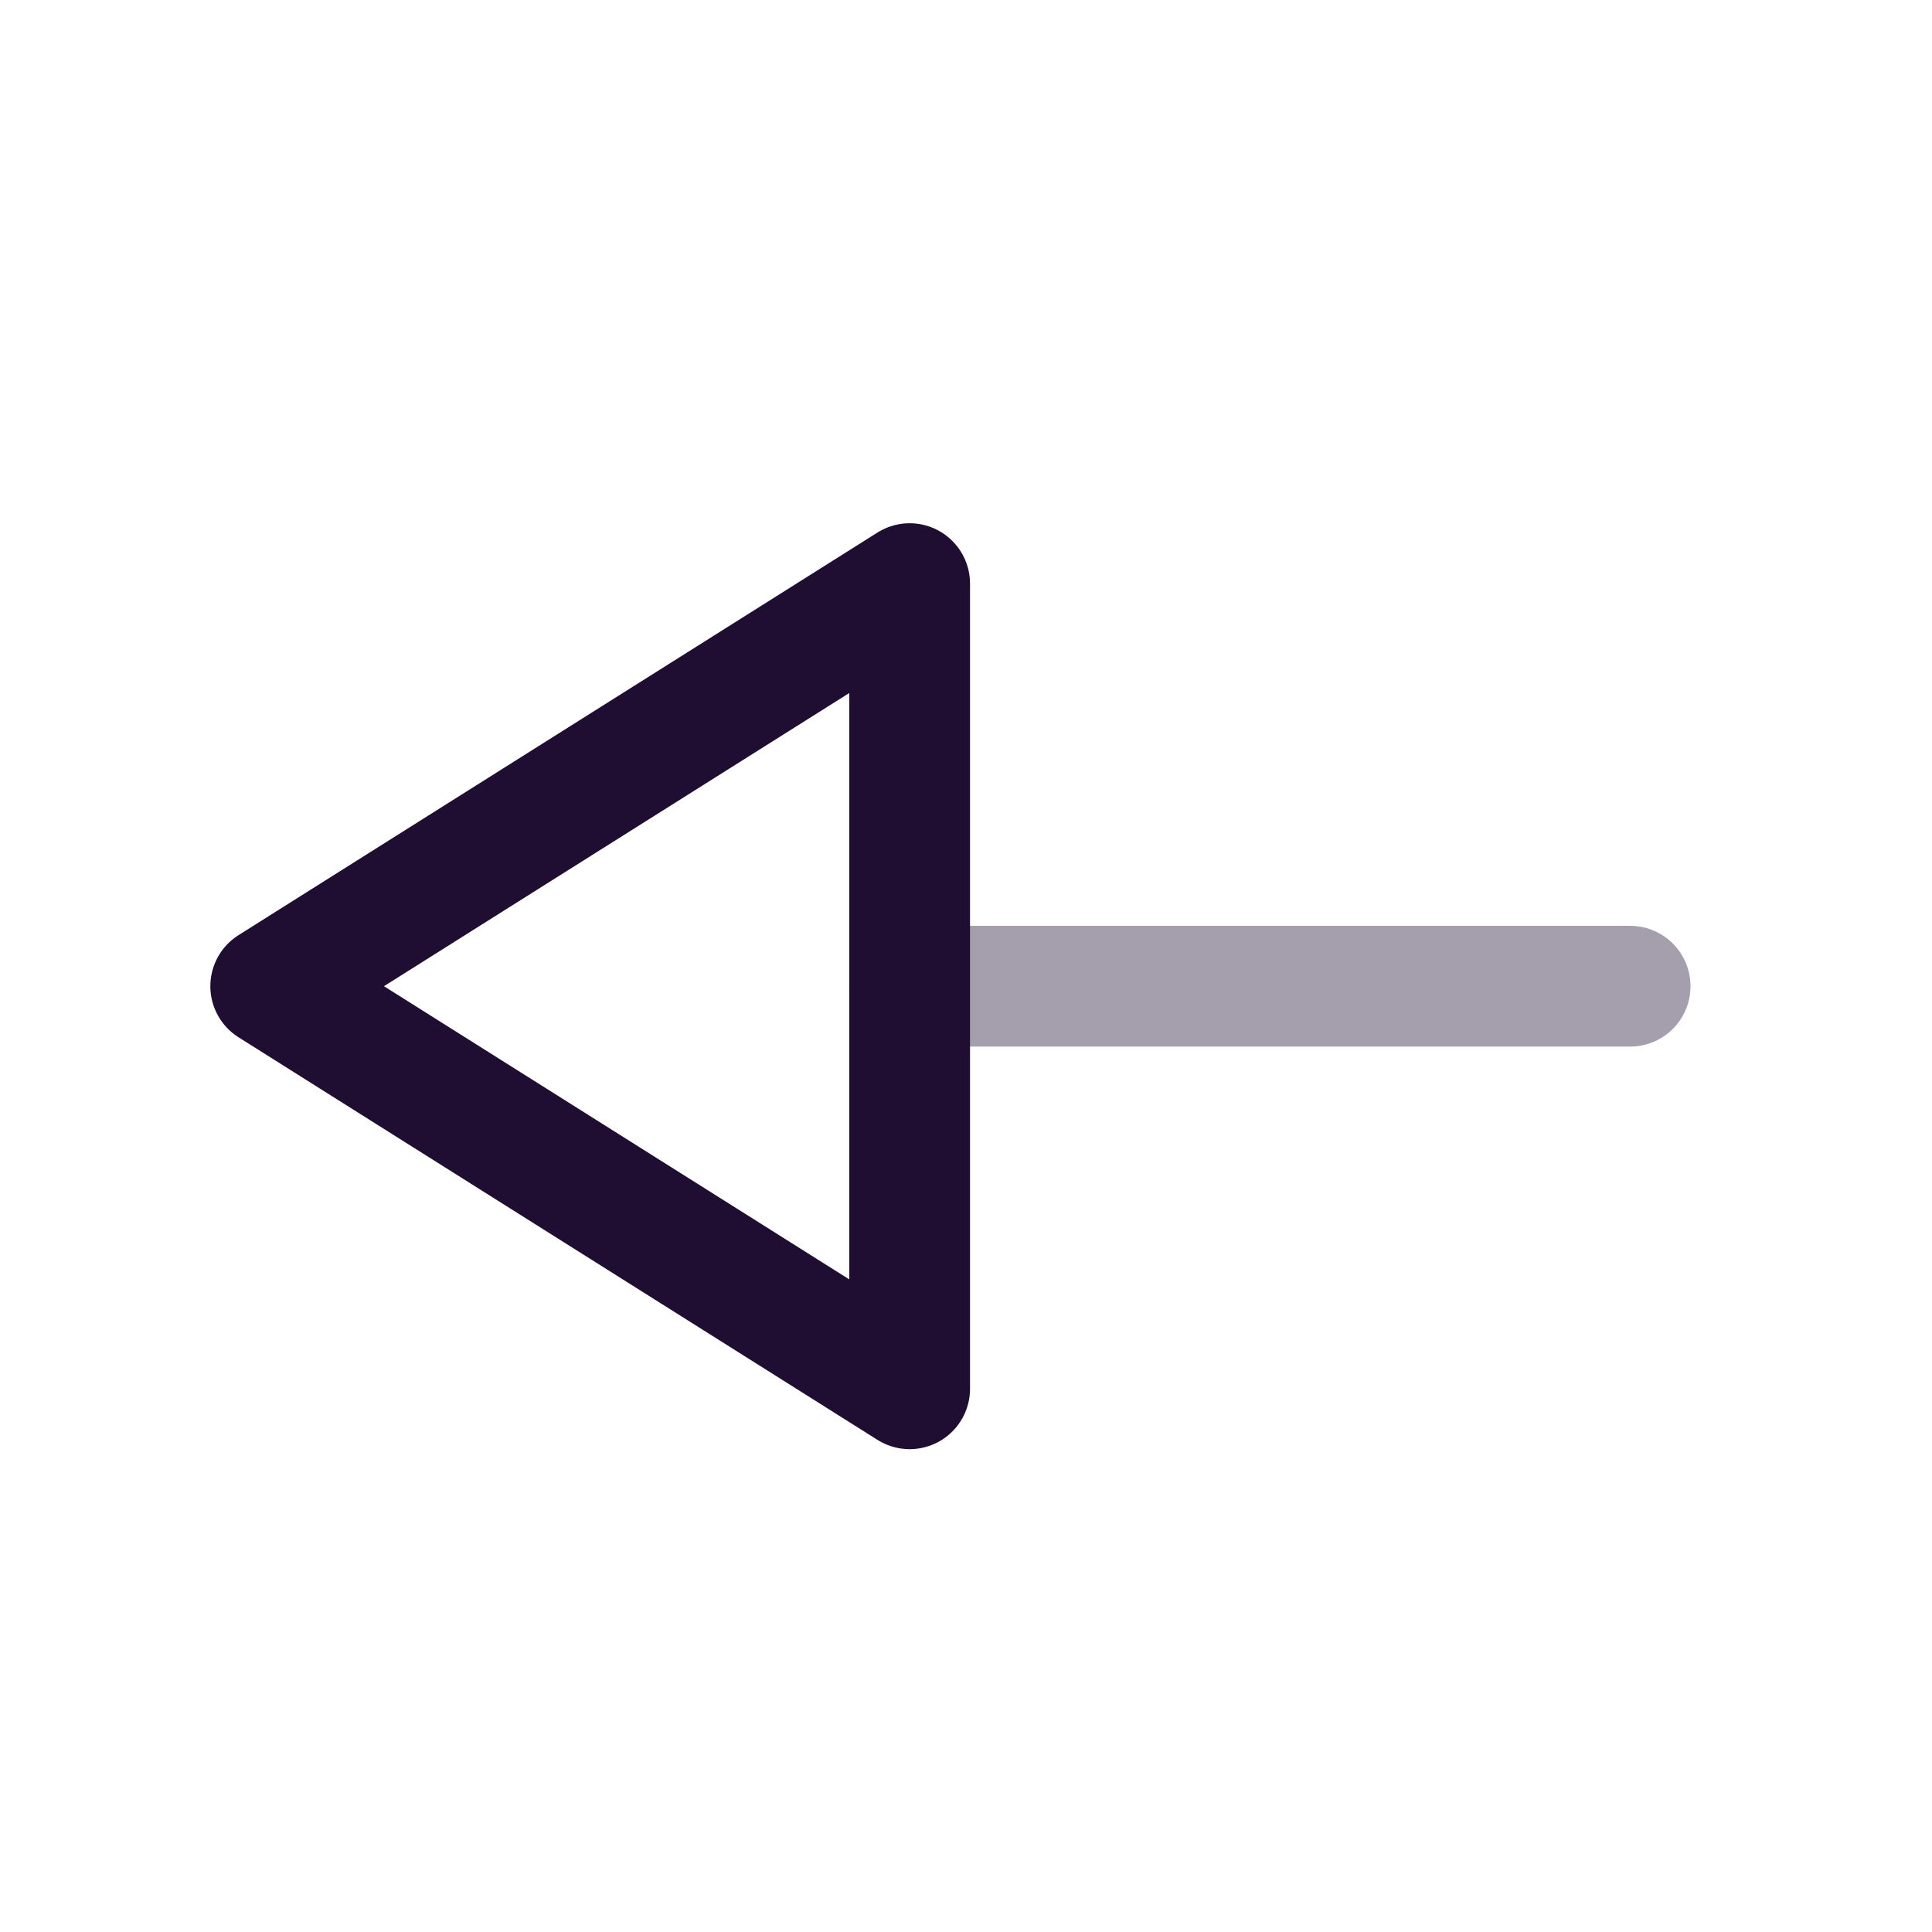 <svg xmlns="http://www.w3.org/2000/svg" width="24" height="24" fill="none" viewBox="0 0 24 24"><path stroke="#200E32" stroke-linecap="round" stroke-linejoin="round" stroke-width="1.5" d="M11.3 12.251L20.25 12.251" opacity=".4"/><path fill-rule="evenodd" stroke="#200E32" stroke-linecap="round" stroke-linejoin="round" stroke-width="1.5" d="M11.3 7.25L3.363 12.251L11.3 17.252L11.3 7.25Z" clip-rule="evenodd"/></svg>